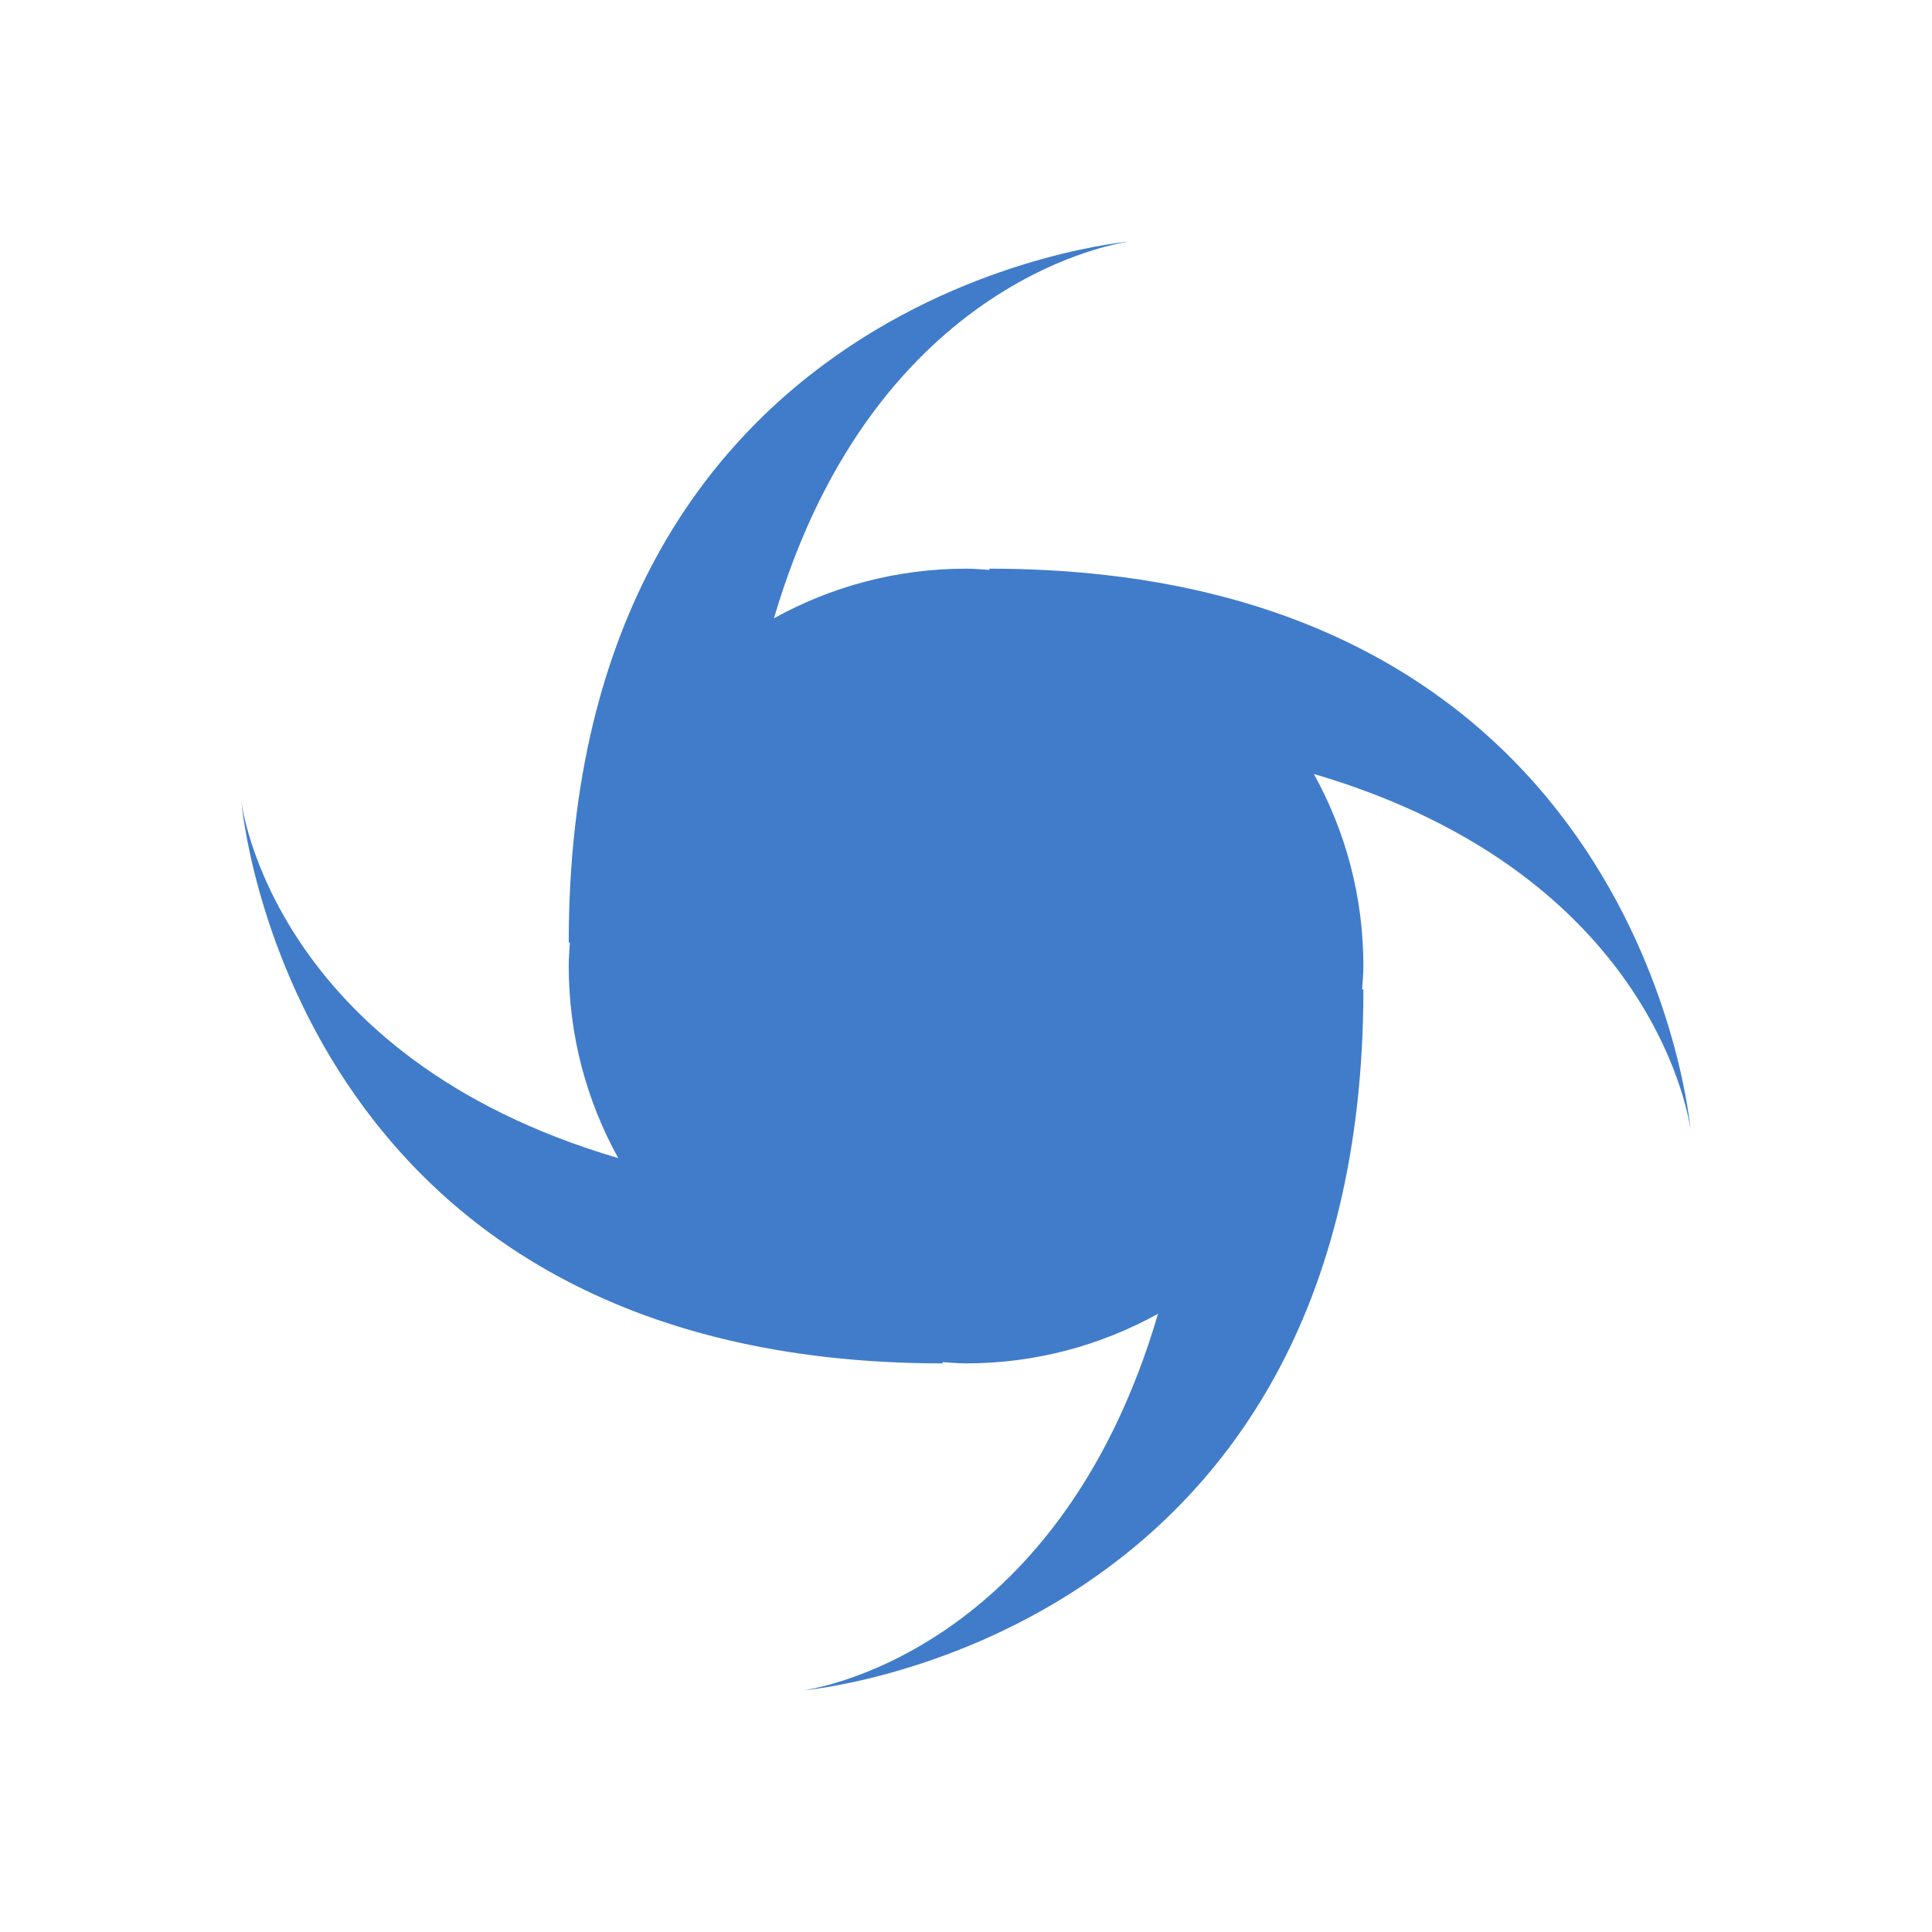 <?xml version="1.0" encoding="utf-8"?>
<!-- Generator: Adobe Illustrator 16.0.3, SVG Export Plug-In . SVG Version: 6.00 Build 0)  -->
<!DOCTYPE svg PUBLIC "-//W3C//DTD SVG 1.1//EN" "http://www.w3.org/Graphics/SVG/1.1/DTD/svg11.dtd">
<svg version="1.1" id="Layer_1" xmlns="http://www.w3.org/2000/svg" xmlns:xlink="http://www.w3.org/1999/xlink" x="0px" y="0px"
	 width="32px" height="32px" viewBox="0 0 32 32" enable-background="new 0 0 32 32" xml:space="preserve">
<path fill="#407CCA" d="M16.388,9.439c-0.128-0.007-0.256-0.02-0.386-0.02c-1.156,0-2.239,0.299-3.183,0.822
	C14.505,4.501,18.711,4,18.711,4S9.42,4.774,9.42,15.612c0.006,0,0.011,0,0.019,0C9.431,15.741,9.42,15.869,9.42,16
	c0,1.154,0.298,2.238,0.82,3.182C4.501,17.494,4,13.29,4,13.29s0.773,9.292,11.614,9.292c0-0.01,0-0.014,0-0.021
	c0.128,0.008,0.256,0.021,0.387,0.021c1.153,0,2.238-0.3,3.18-0.822C17.495,27.5,13.291,28,13.291,28s9.291-0.775,9.291-11.612
	c-0.008,0-0.013,0-0.021,0c0.008-0.13,0.021-0.256,0.021-0.388c0-1.155-0.298-2.238-0.821-3.181C27.5,14.505,28,18.71,28,18.71
	s-0.773-9.291-11.612-9.291C16.388,9.427,16.388,9.432,16.388,9.439z"/>
</svg>

